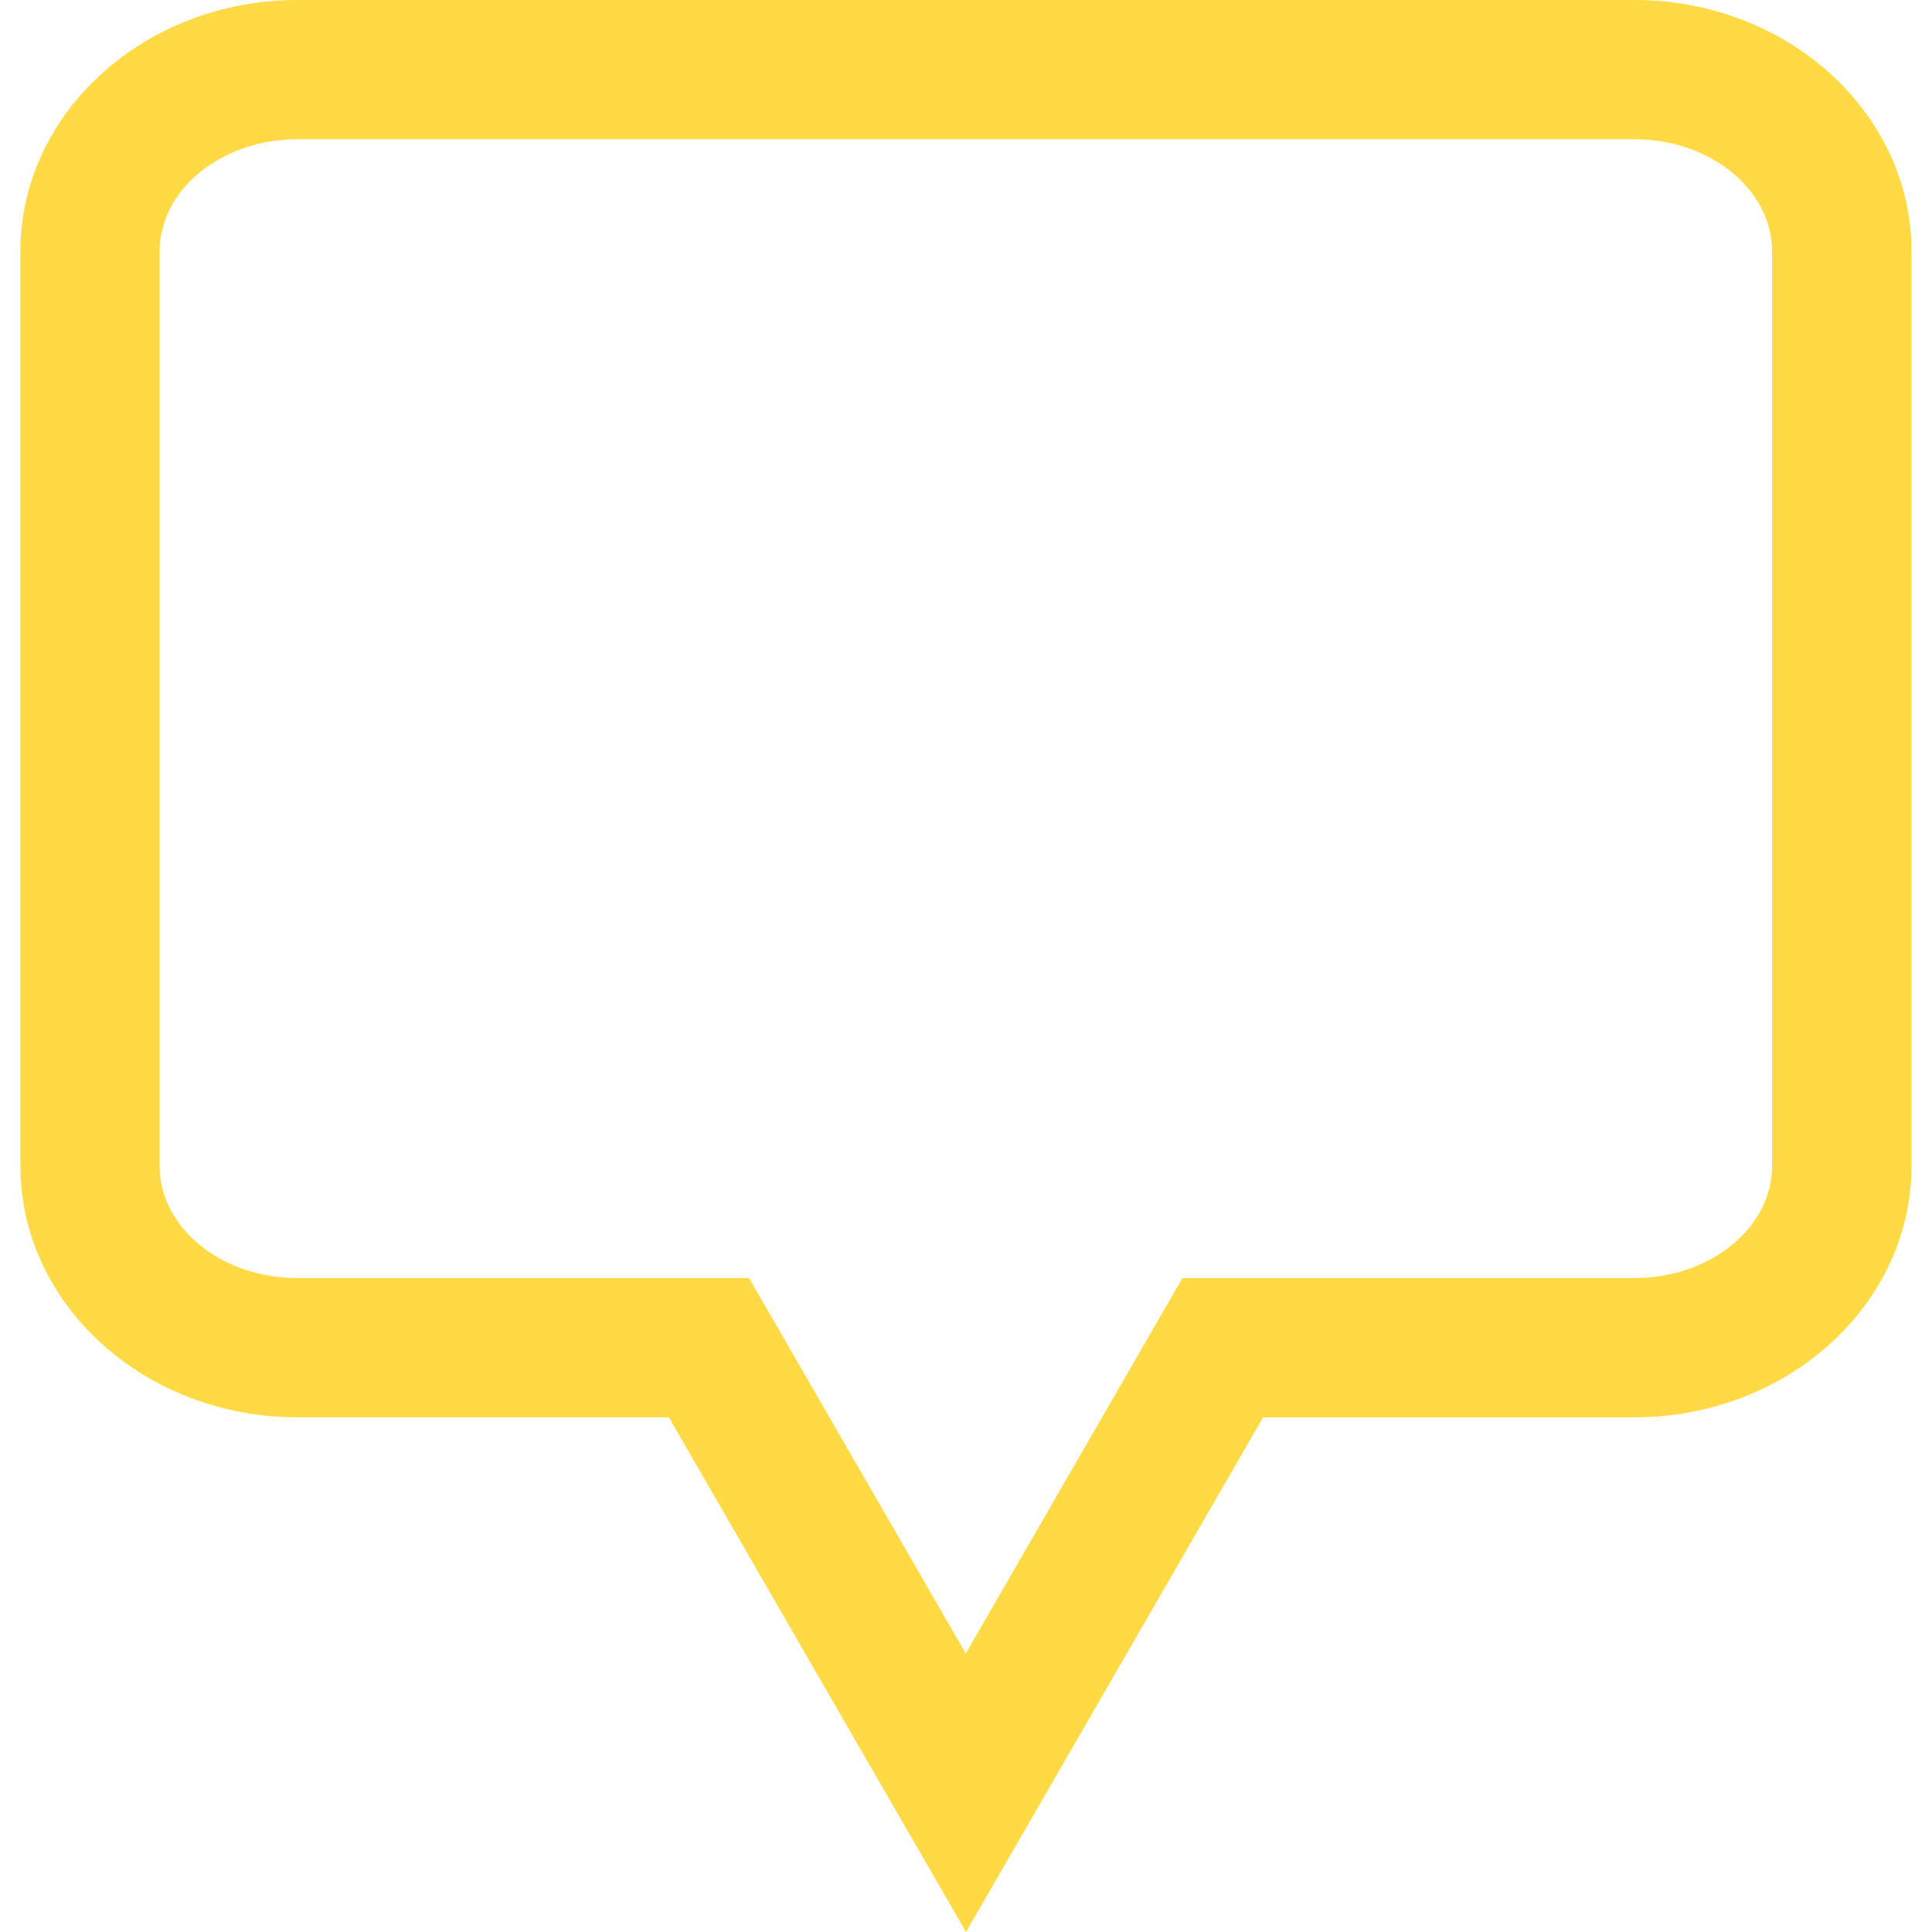 <?xml version="1.0" encoding="iso-8859-1"?>
<!-- Generator: Adobe Illustrator 16.0.0, SVG Export Plug-In . SVG Version: 6.00 Build 0)  -->
<!DOCTYPE svg PUBLIC "-//W3C//DTD SVG 1.1//EN" "http://www.w3.org/Graphics/SVG/1.1/DTD/svg11.dtd">
<svg xmlns="http://www.w3.org/2000/svg" xmlns:xlink="http://www.w3.org/1999/xlink" version="1.1" id="Capa_1" x="0px" y="0px" width="512px" height="512px" viewBox="0 0 27.75 27.75" style="enable-background:new 0 0 27.75 27.75;" xml:space="preserve">
<g>
	<path d="M13.875,27.75l-4.268-7.393H4.273c-2.195,0-3.98-1.618-3.98-3.609V3.61C0.293,1.619,2.079,0,4.273,0h19.204   c2.194,0,3.979,1.619,3.979,3.61v13.138c0,1.991-1.785,3.609-3.979,3.609h-5.334L13.875,27.75z M4.273,2   c-1.091,0-1.98,0.722-1.98,1.61v13.138c0,0.888,0.889,1.609,1.98,1.609h6.486l3.113,5.393l3.112-5.393h6.49   c1.092,0,1.979-0.722,1.979-1.609V3.61c0-0.888-0.89-1.61-1.979-1.61H4.273z" fill="#FFDA44"/>
</g>
<g>
</g>
<g>
</g>
<g>
</g>
<g>
</g>
<g>
</g>
<g>
</g>
<g>
</g>
<g>
</g>
<g>
</g>
<g>
</g>
<g>
</g>
<g>
</g>
<g>
</g>
<g>
</g>
<g>
</g>
</svg>
